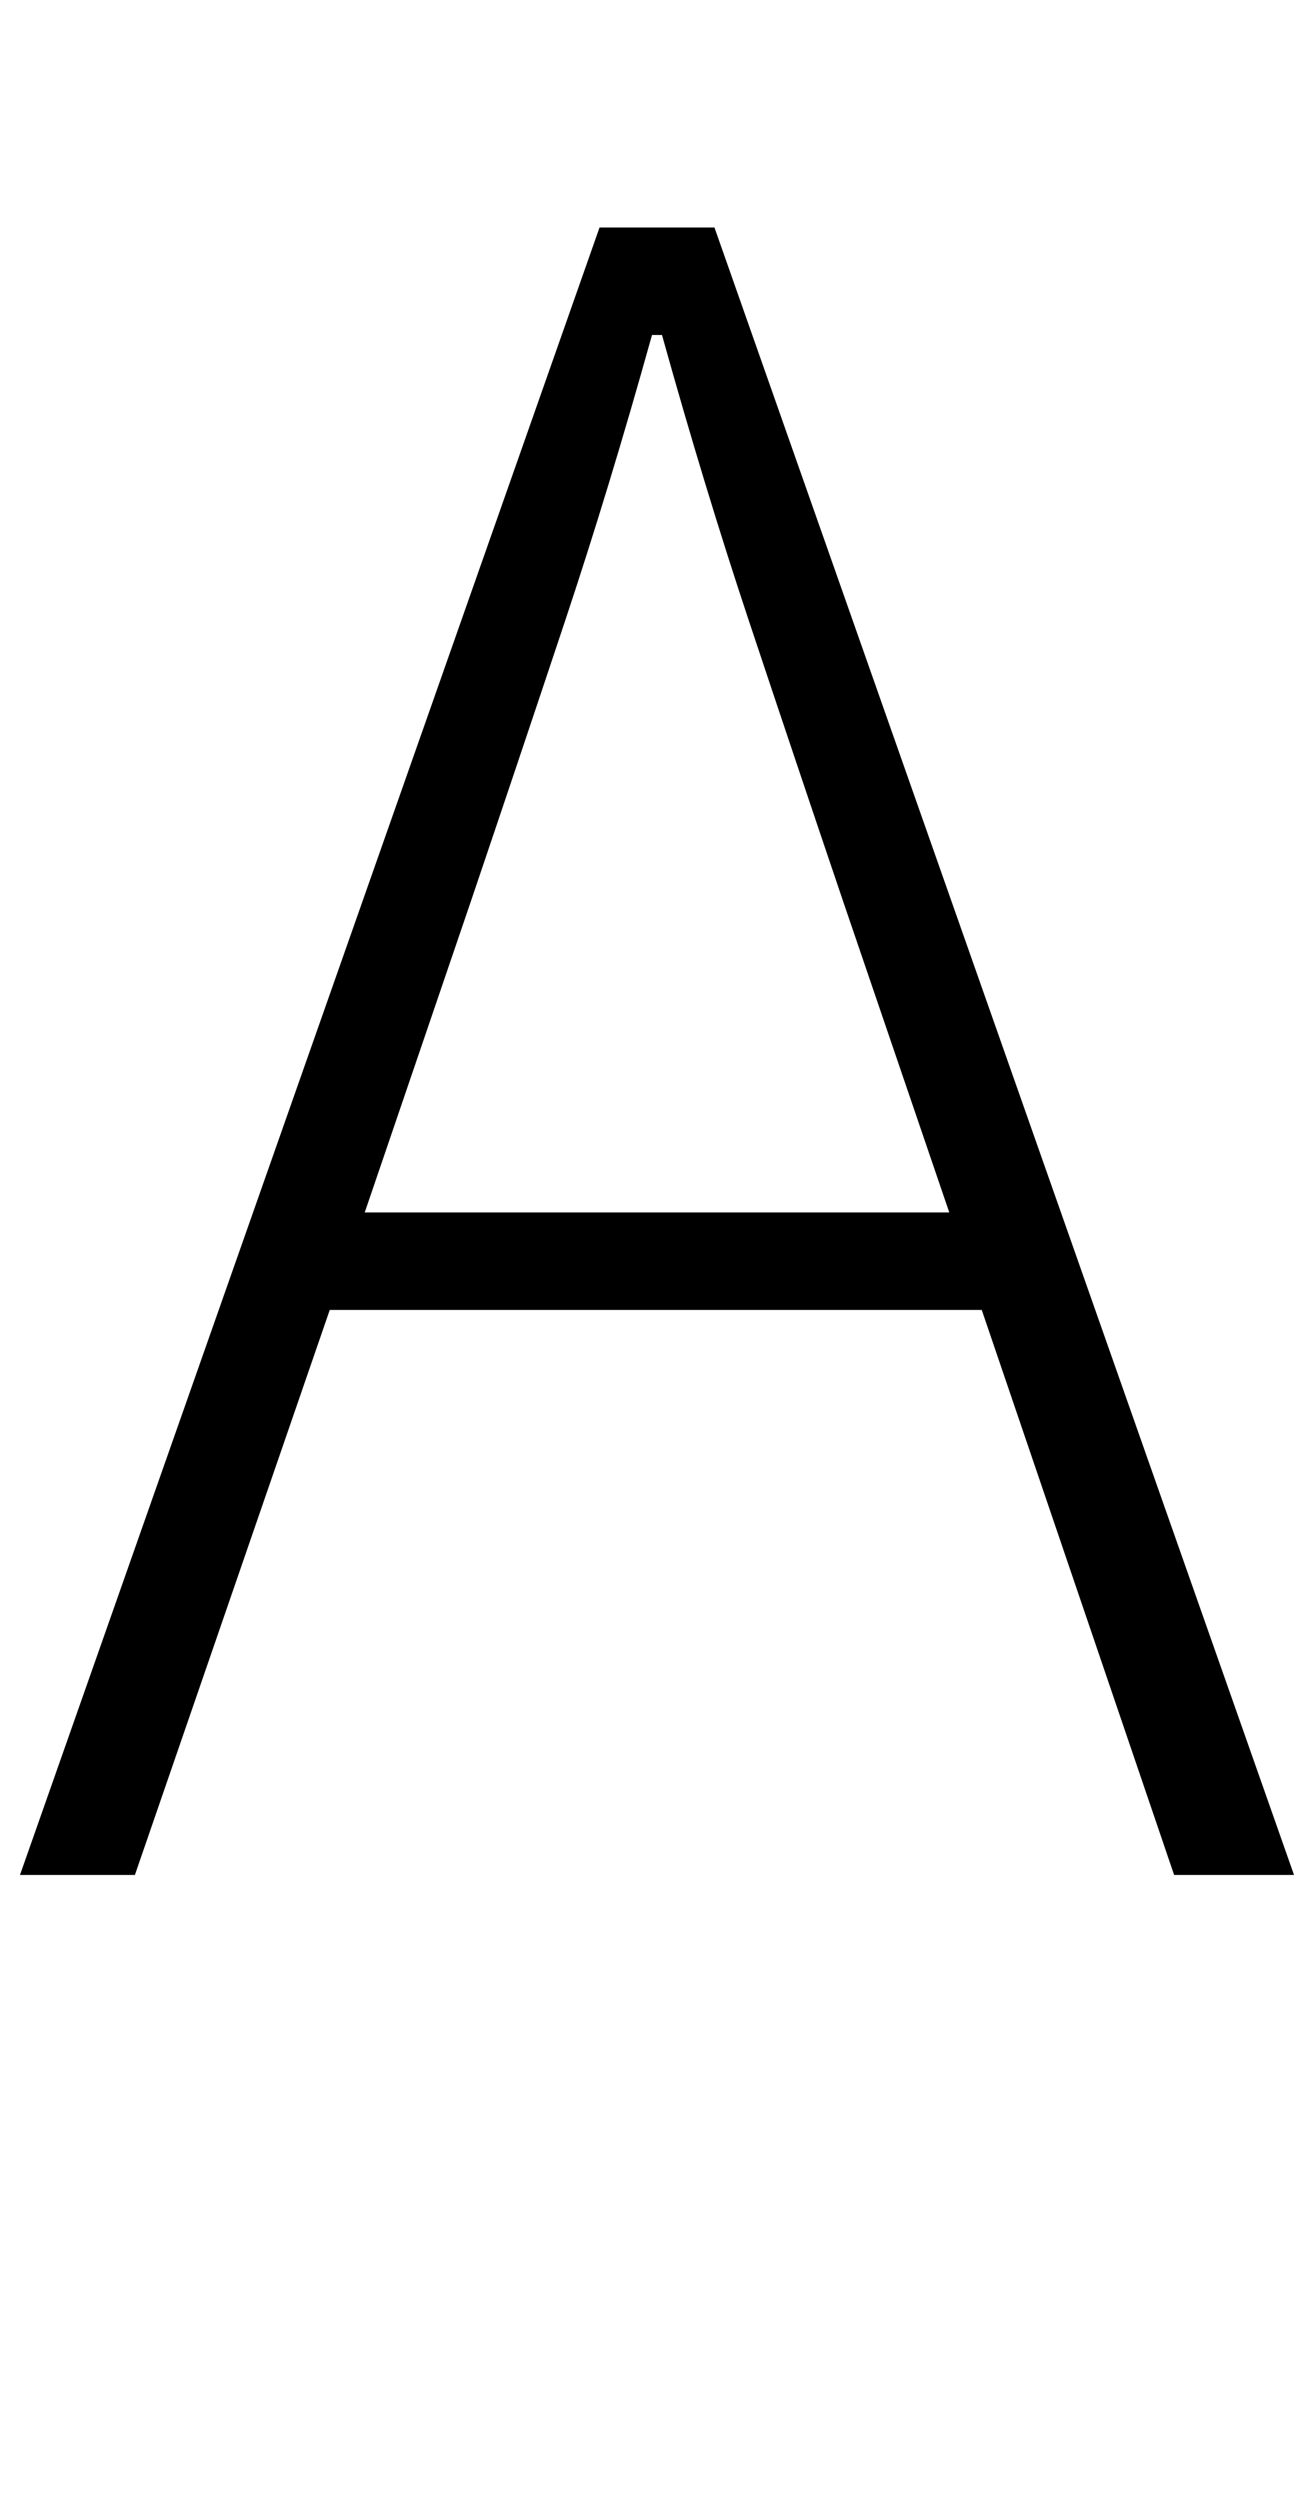 <svg xmlns="http://www.w3.org/2000/svg" viewBox="0 -750 526 1000">
    <g transform="scale(1, -1)">
        <path d="M380 265 338 388Q318 447 300.0 501.0Q282 555 265 616H261Q244 555 226.0 501.0Q208 447 188 388L146 265ZM393 226H132L54 0H8L240 659H286L518 0H470Z"/>
    </g>
</svg>
